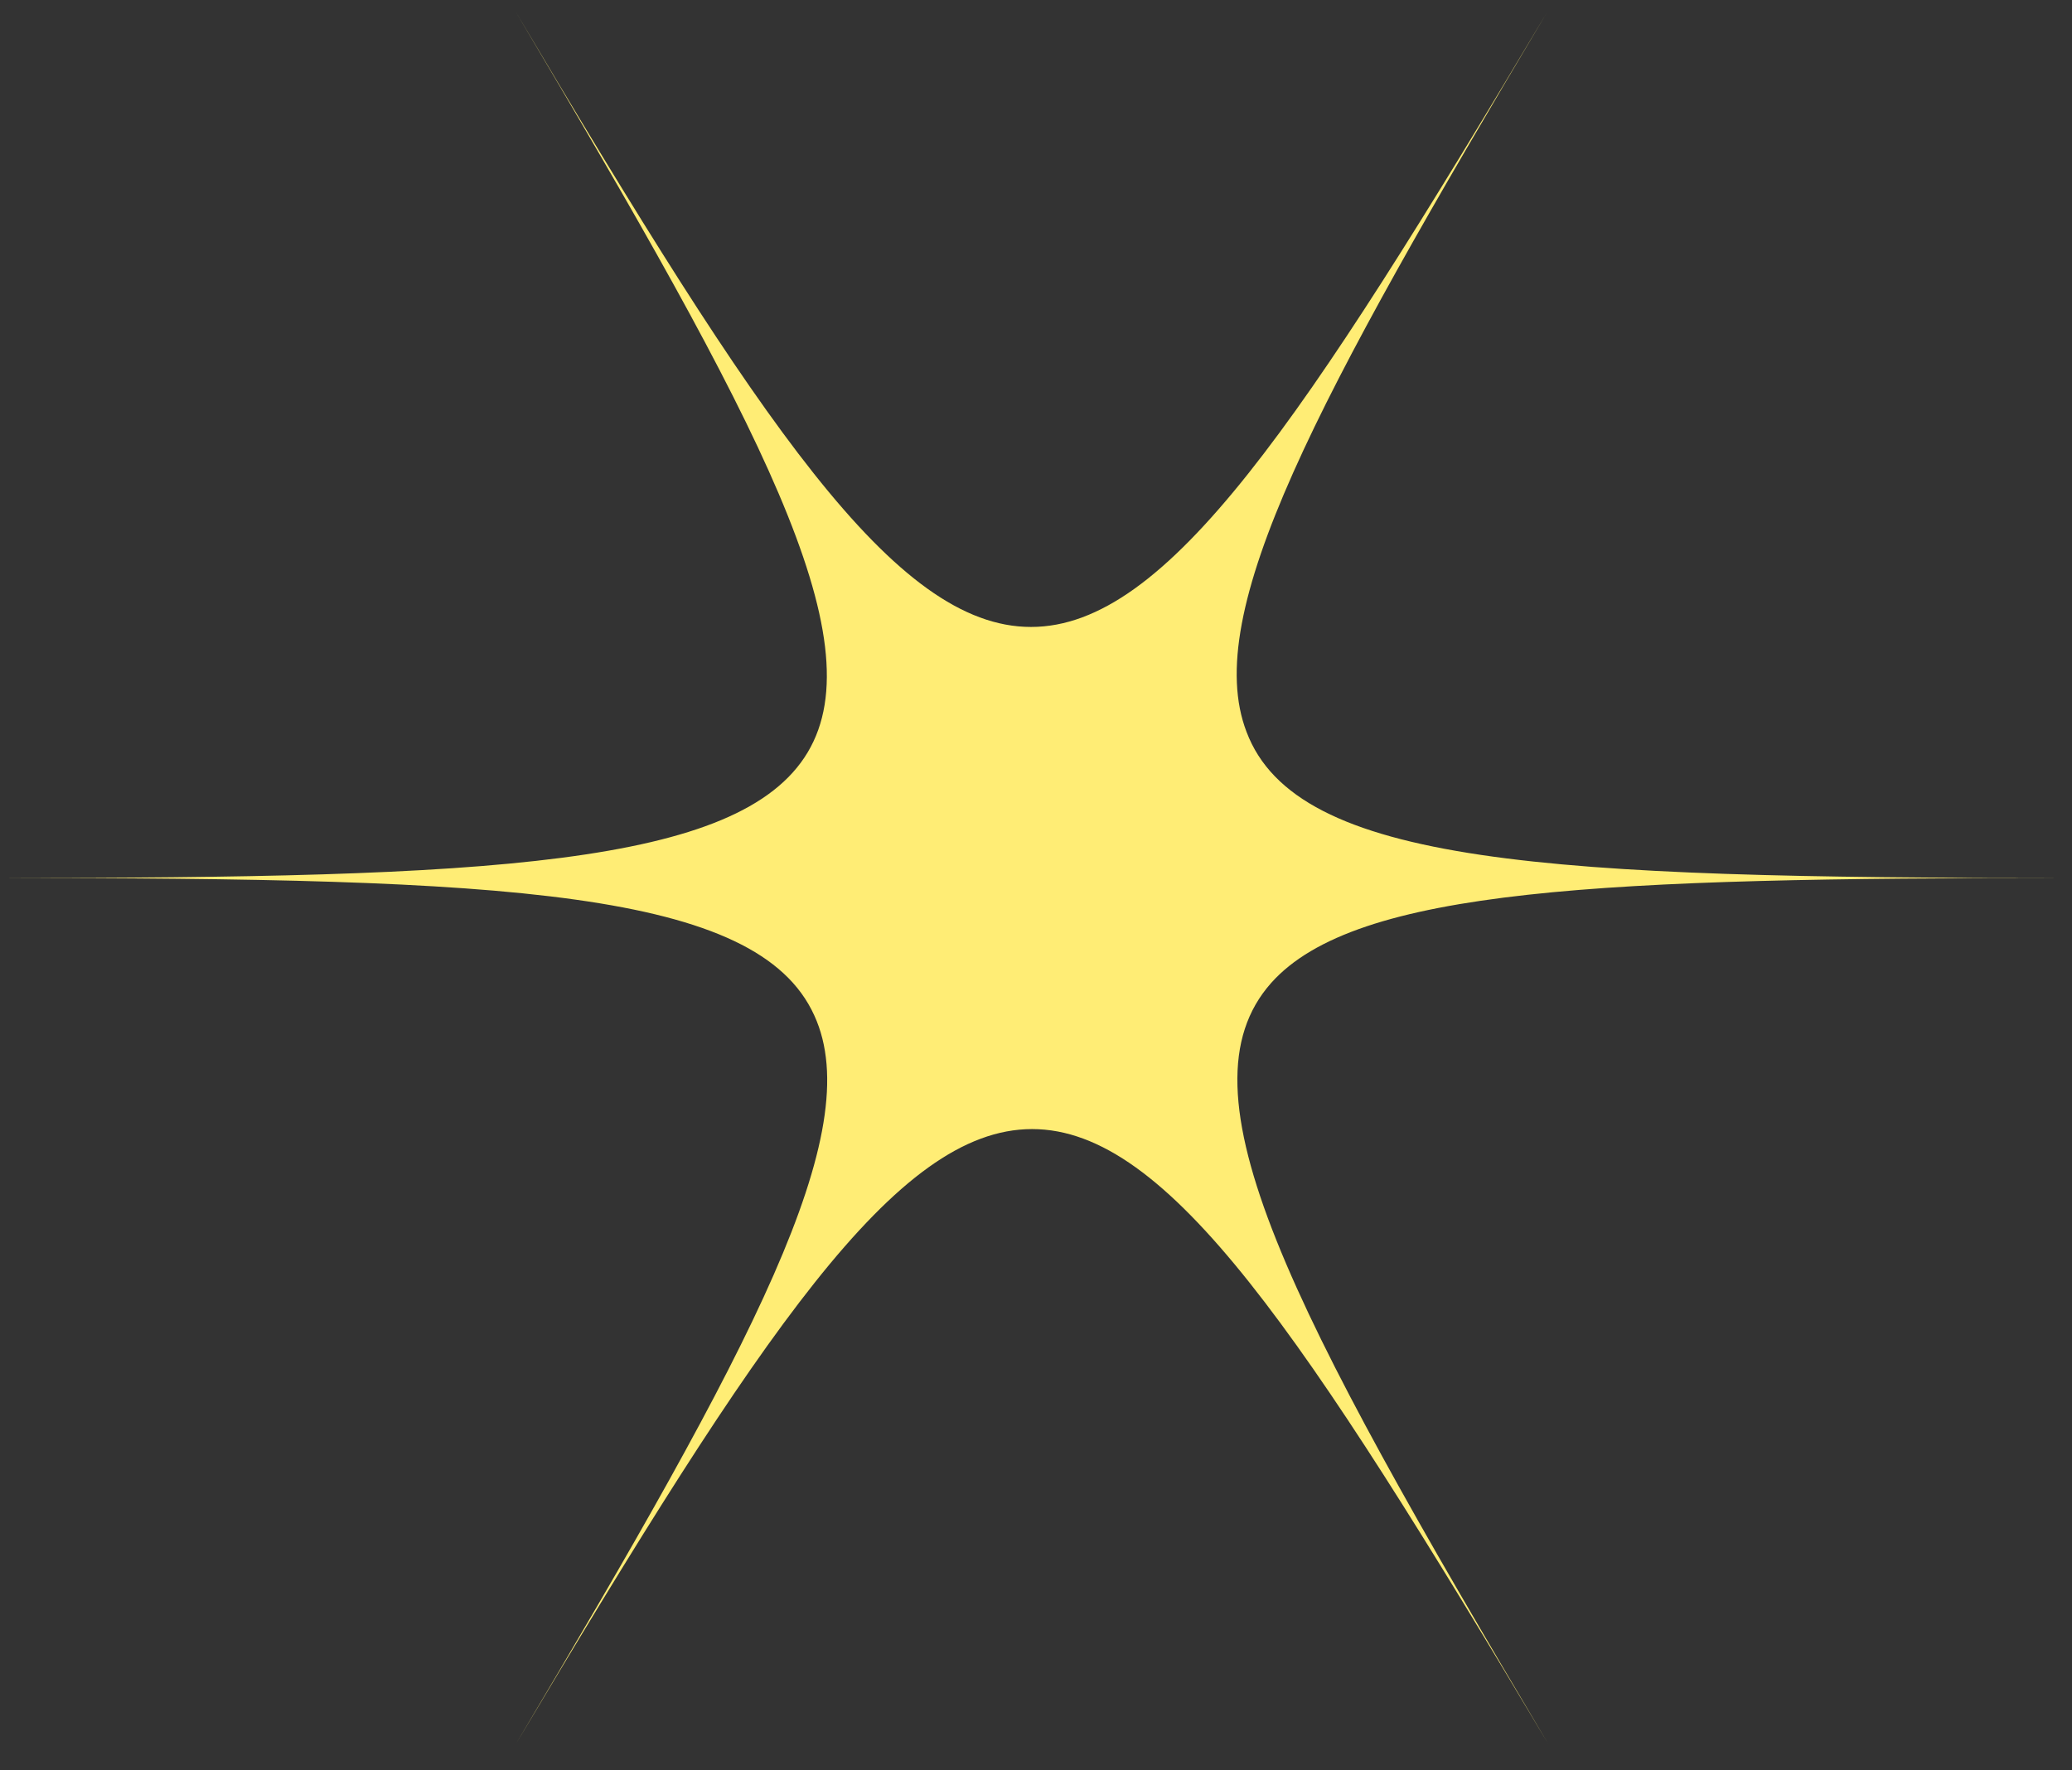 <svg width="55" height="47" viewBox="0 0 55 47" fill="none" xmlns="http://www.w3.org/2000/svg">
<rect x="0" y="0" width="55" height="47" fill="#333333" stroke="none"/>
<path d="M41.065 0.326C34.572 11.215 30.984 16.645 27.367 16.645C23.75 16.645 20.162 11.215 13.698 0.326C20.162 11.215 23.245 16.961 21.437 19.978C19.628 22.994 12.957 23.31 0 23.31C13.431 23.31 20.103 23.626 21.615 26.959C23.038 30.062 19.954 35.779 13.698 46.295C20.192 35.406 23.779 29.976 27.396 29.976C31.014 29.976 34.601 35.406 41.095 46.295C34.216 34.716 31.192 28.97 33.742 26.097C35.995 23.569 42.636 23.31 54.793 23.31C41.095 23.31 34.423 22.966 33.089 19.432C31.873 16.271 34.957 10.583 41.065 0.326Z" fill="#FFED75"/>
</svg>
